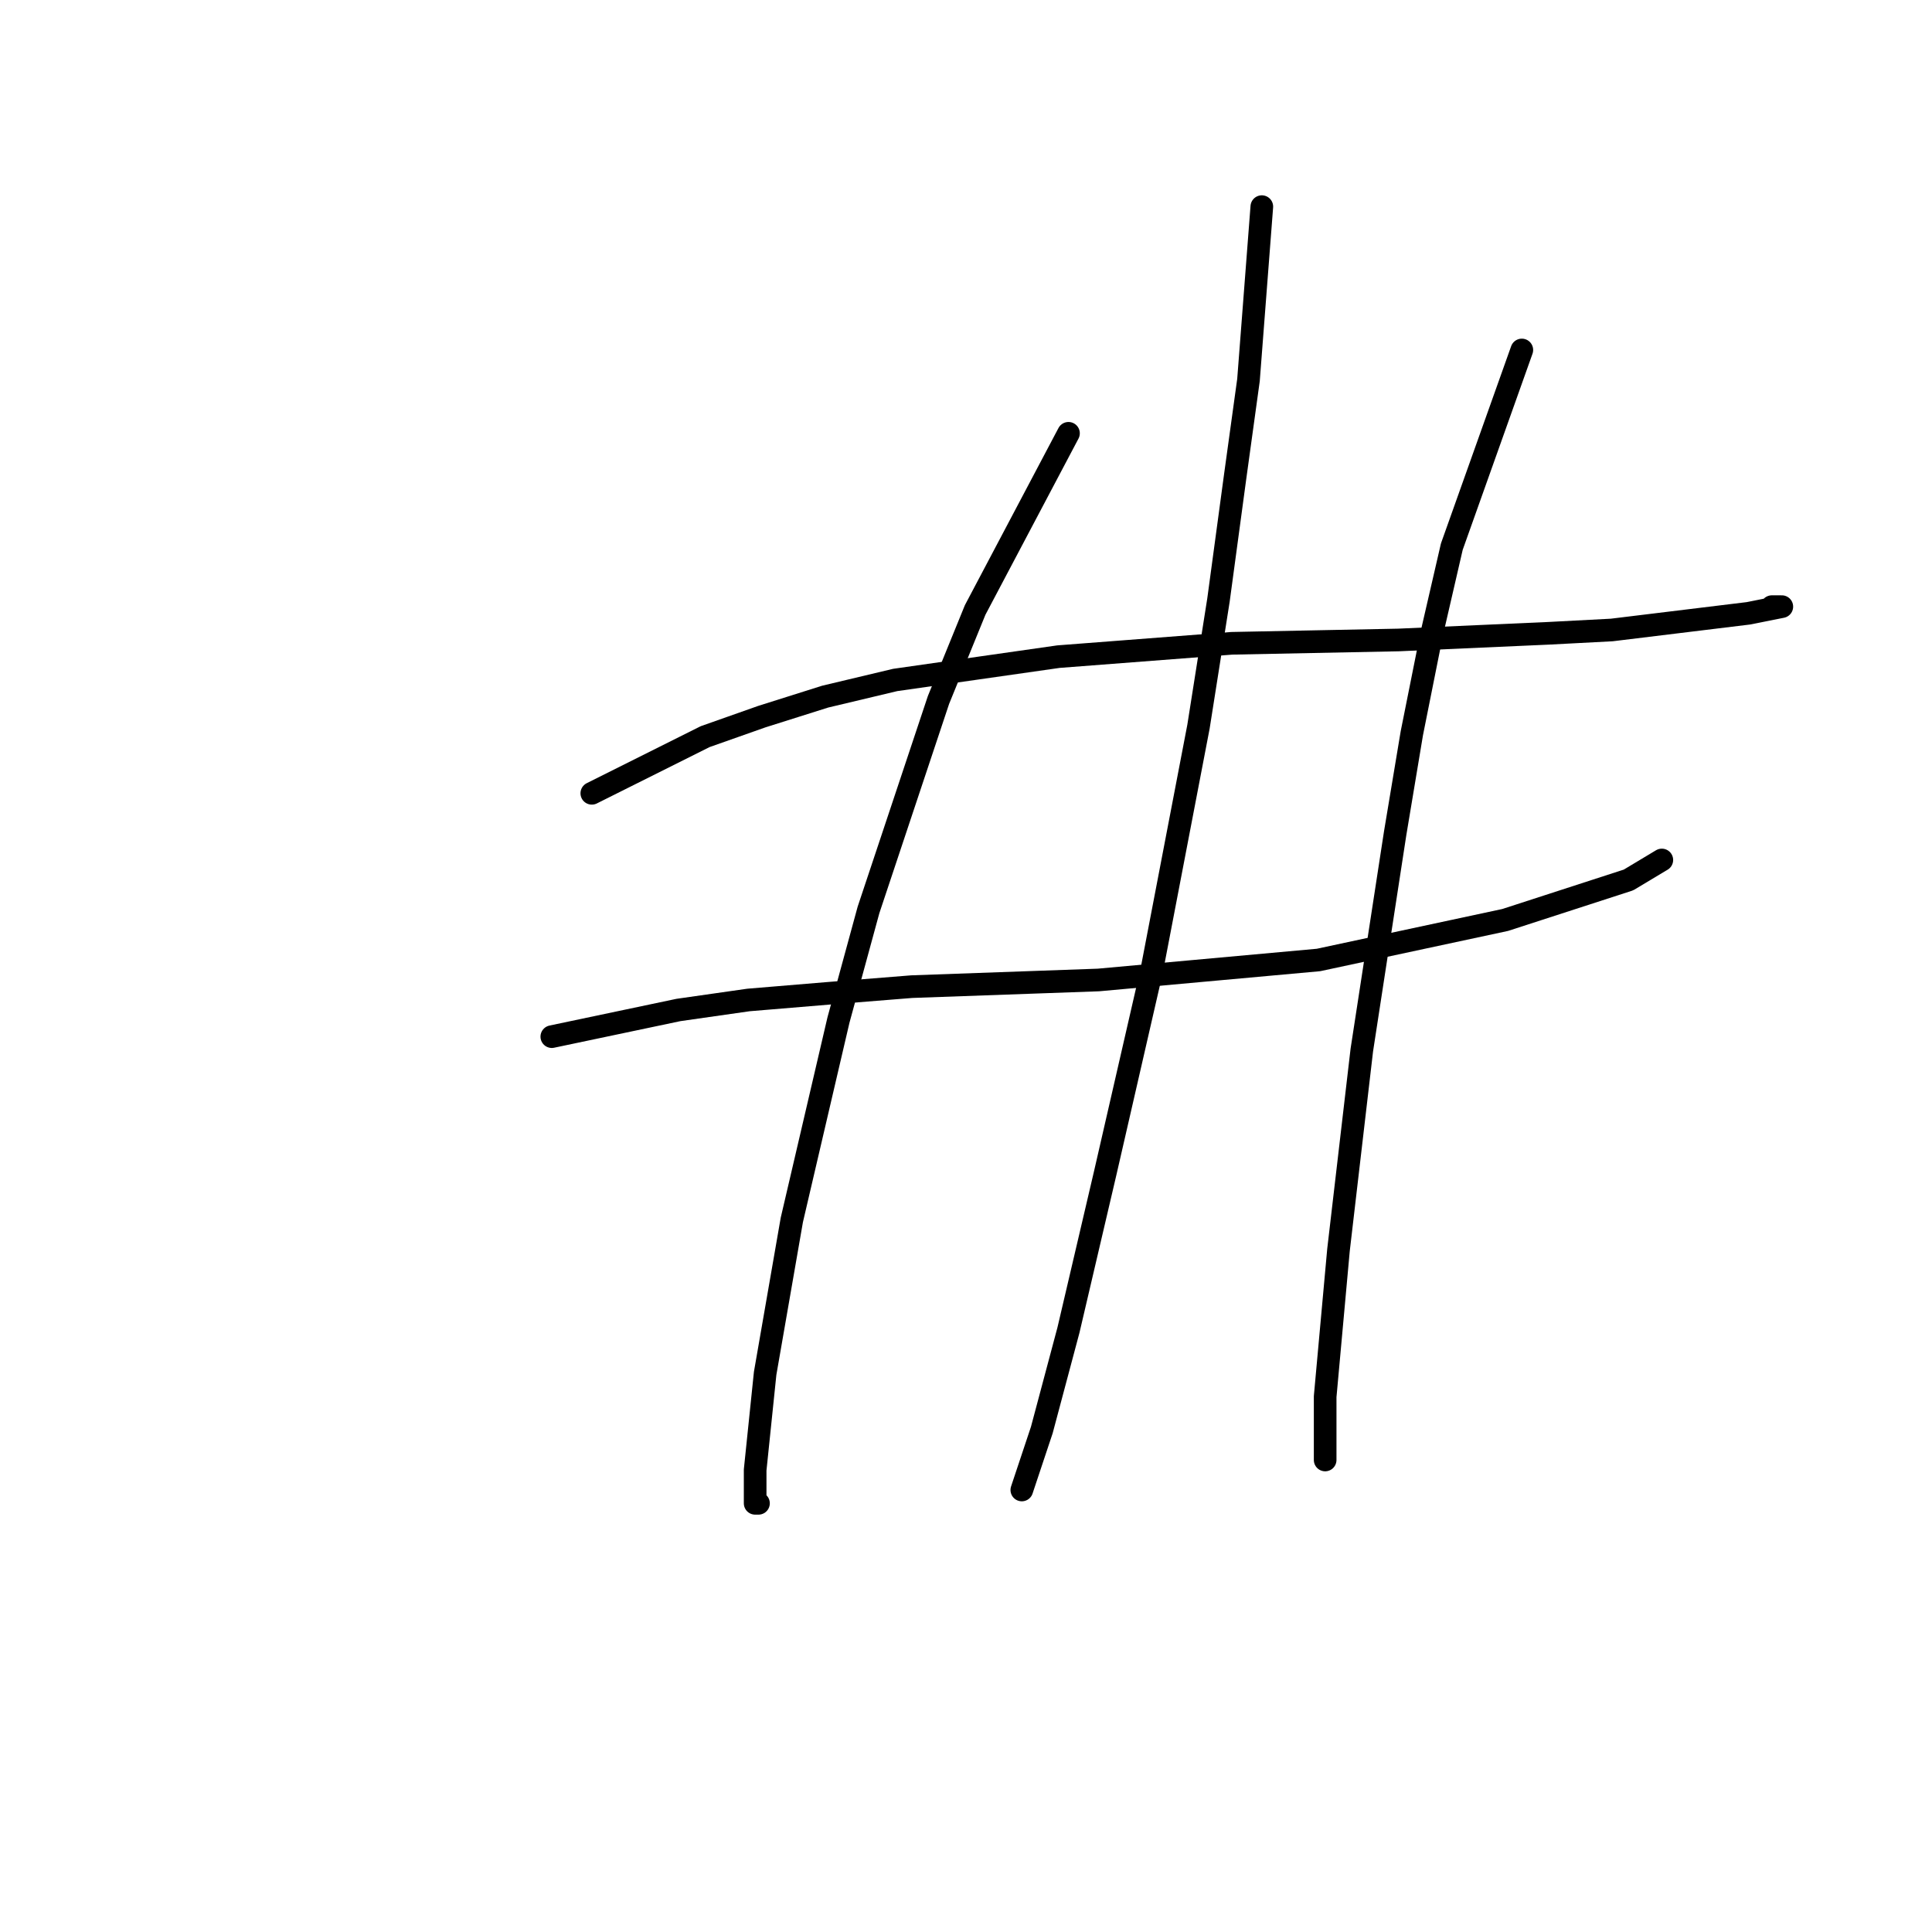 <?xml version="1.0" standalone="no"?>
    <svg width="256" height="256" xmlns="http://www.w3.org/2000/svg" version="1.1">
    <polyline stroke="black" stroke-width="3" stroke-linecap="round" fill="transparent" stroke-linejoin="round" points="78.418 105.117 93.436 97.609 100.945 94.958 109.337 92.308 118.612 90.1 140.255 87.008 163.223 85.241 185.307 84.8 205.183 83.916 213.575 83.475 231.685 81.266 236.101 80.383 235.66 80.383 234.776 80.383 234.776 80.383 " />
        <polyline stroke="black" stroke-width="3" stroke-linecap="round" fill="transparent" stroke-linejoin="round" points="73.118 137.361 89.902 133.827 99.178 132.502 109.778 131.619 120.821 130.735 145.555 129.852 174.707 127.202 199.441 121.901 215.784 116.601 220.201 113.951 220.201 113.951 " />
        <polyline stroke="black" stroke-width="3" stroke-linecap="round" fill="transparent" stroke-linejoin="round" points="141.58 57.415 129.213 80.824 124.354 92.75 115.079 120.576 111.103 135.152 104.92 161.653 101.386 181.971 100.061 194.78 100.061 199.197 100.503 199.197 100.503 199.197 " />
        <polyline stroke="black" stroke-width="3" stroke-linecap="round" fill="transparent" stroke-linejoin="round" points="167.198 27.38 165.431 50.348 163.664 63.157 161.456 79.499 158.806 96.284 152.622 128.527 146.439 155.47 141.58 176.229 138.046 189.48 135.396 197.43 135.396 197.43 " />
        <polyline stroke="black" stroke-width="3" stroke-linecap="round" fill="transparent" stroke-linejoin="round" points="201.65 46.373 192.374 72.432 189.724 83.916 187.074 97.167 184.865 110.418 180.449 139.127 177.357 165.629 175.59 185.063 175.59 193.455 175.59 193.455 " />
        </svg>